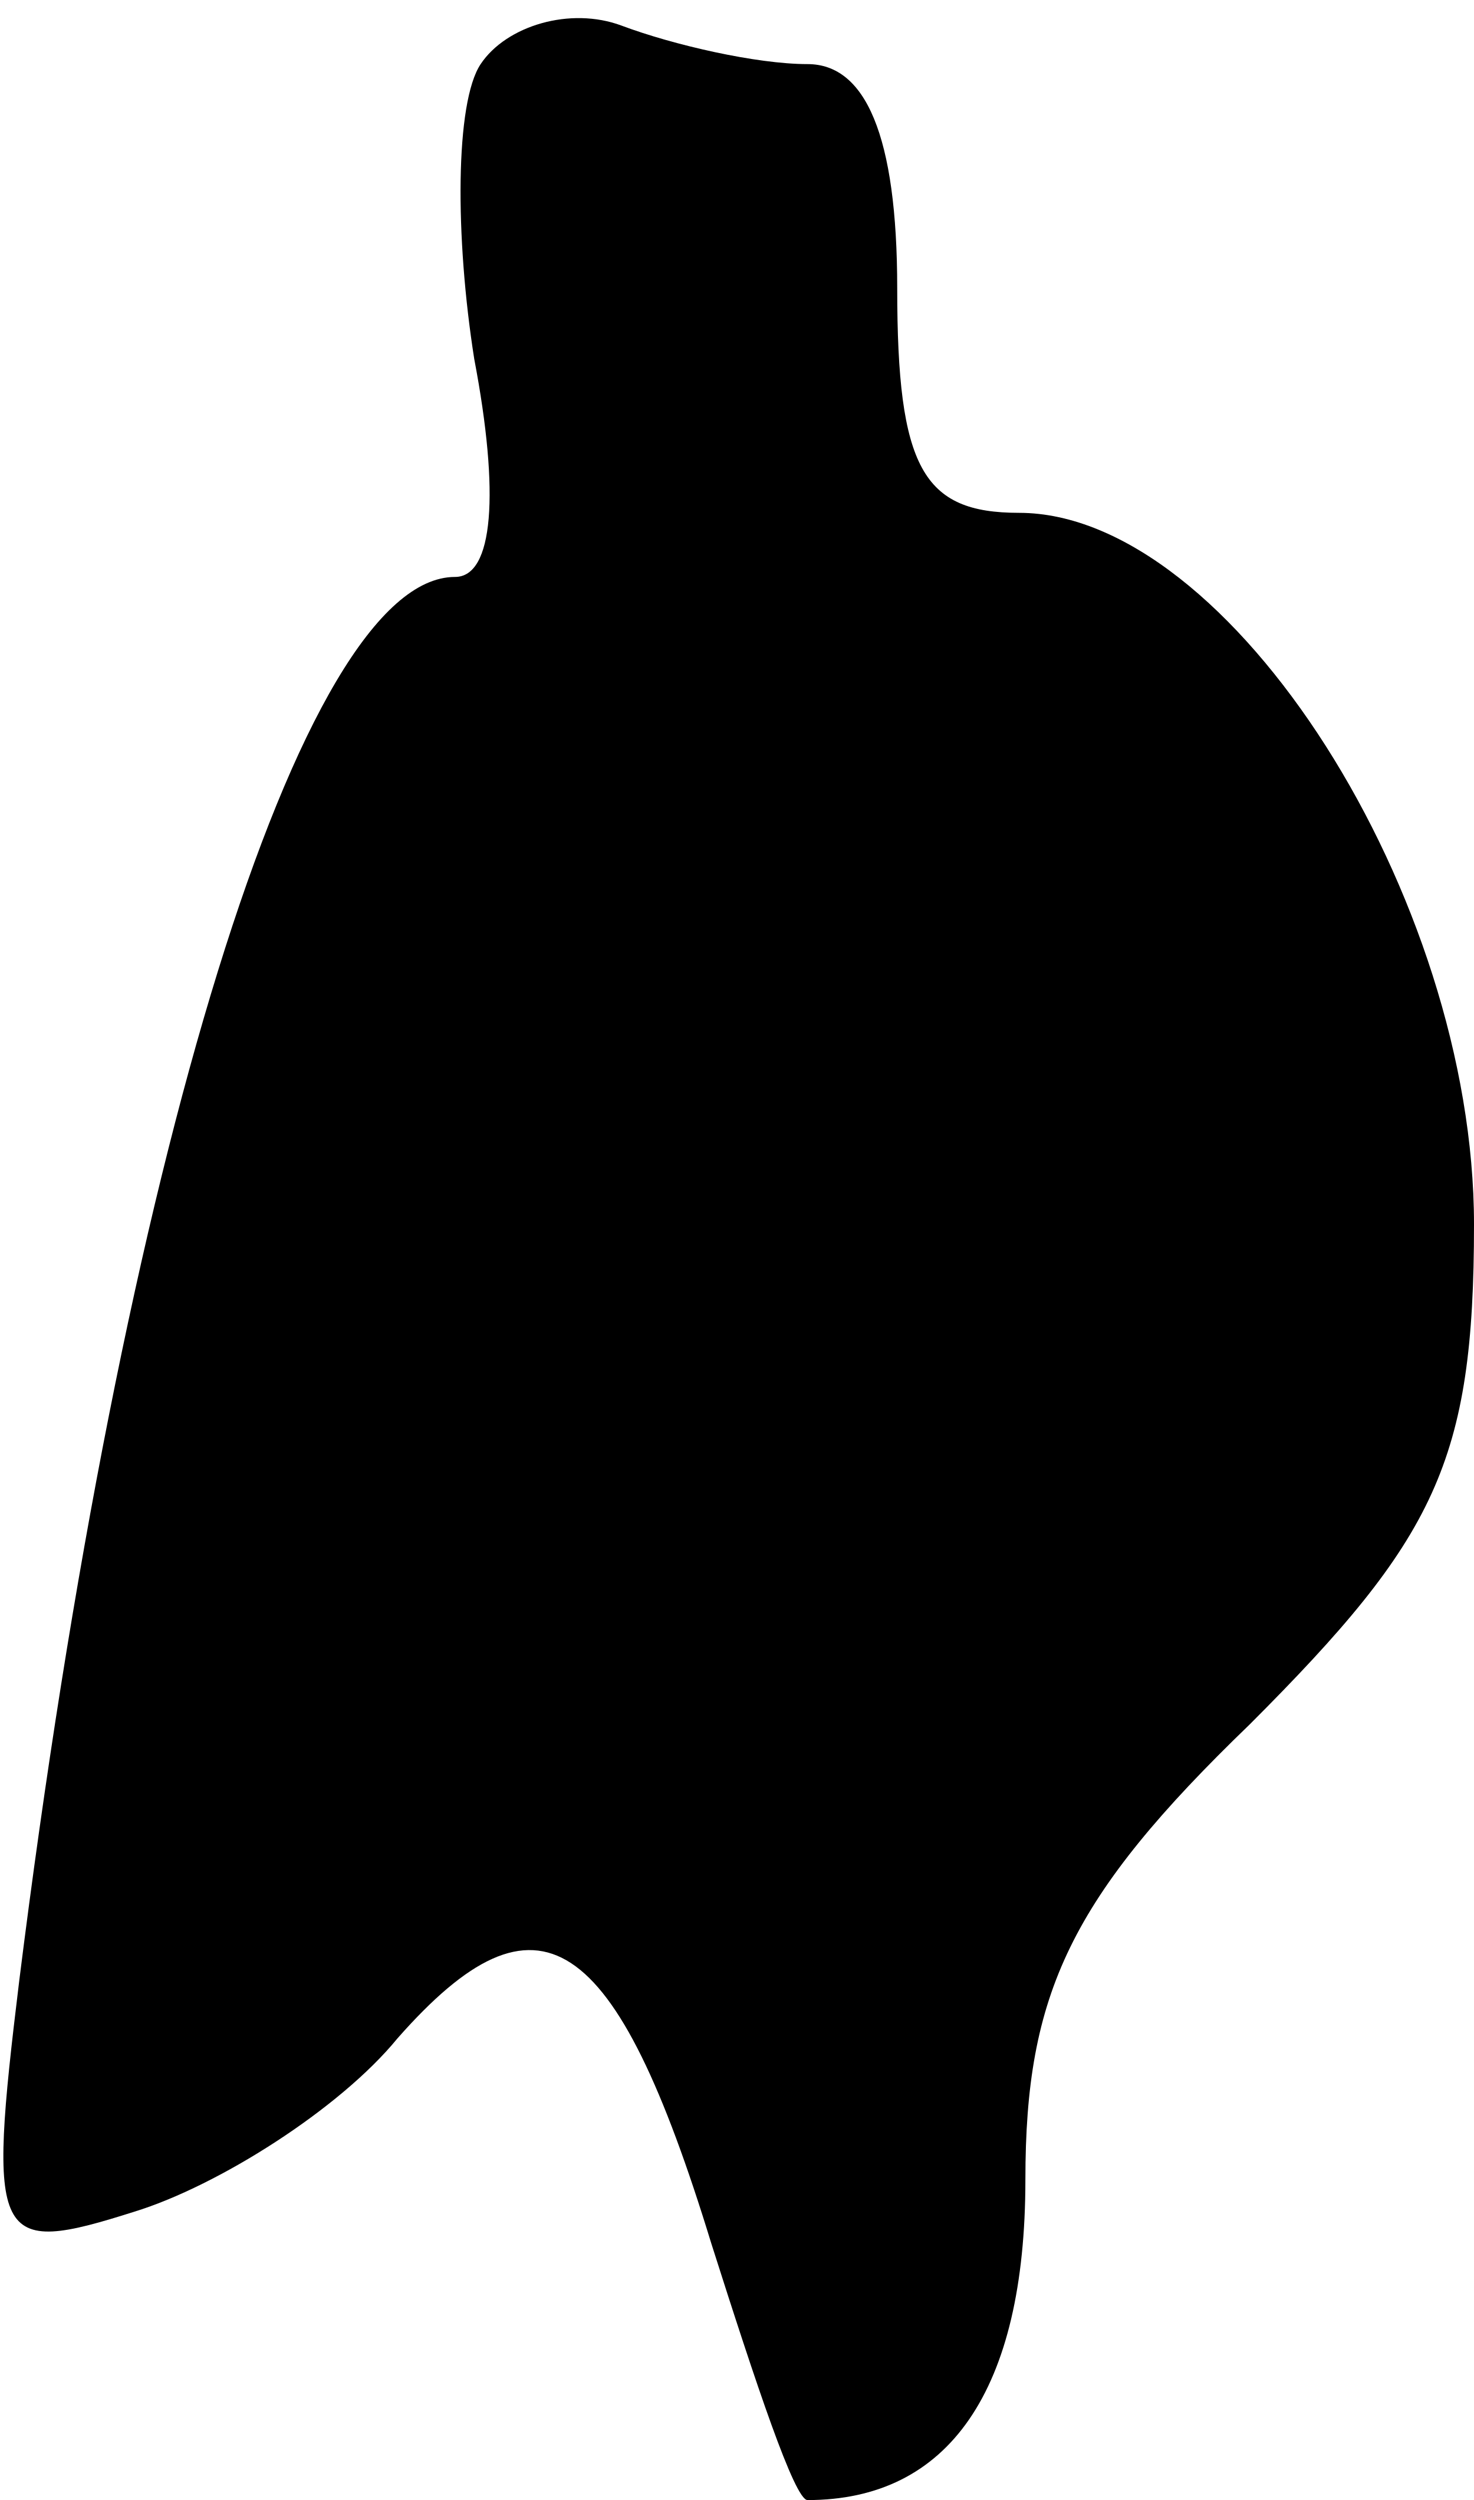 <?xml version="1.0" standalone="no"?>
<!DOCTYPE svg PUBLIC "-//W3C//DTD SVG 20010904//EN"
 "http://www.w3.org/TR/2001/REC-SVG-20010904/DTD/svg10.dtd">
<svg version="1.0" xmlns="http://www.w3.org/2000/svg"
 width="23pt" height="39pt" viewBox="0 0 23 39"
 preserveAspectRatio="xMidYMid meet">
<g transform="translate(0,39) scale(0.1,-0.1)"
fill="#000000" stroke="none">
<path fill="#000000" stroke="none" d="M75 380 c-4 -6 -4 -27 -1 -46 4 -21 3
-34 -3 -34 -24 0 -52 -91 -68 -219 -5 -41 -4 -43 18 -36 13 4 32 16 41 27 22
25 34 17 49 -32 7 -22 13 -40 15 -40 22 0 34 17 34 50 0 29 7 44 35 71 29 29
35 41 35 78 0 51 -38 111 -71 111 -15 0 -19 7 -19 35 0 24 -5 35 -14 35 -8 0
-21 3 -29 6 -8 3 -18 0 -22 -6z"/>
</g>
</svg>
